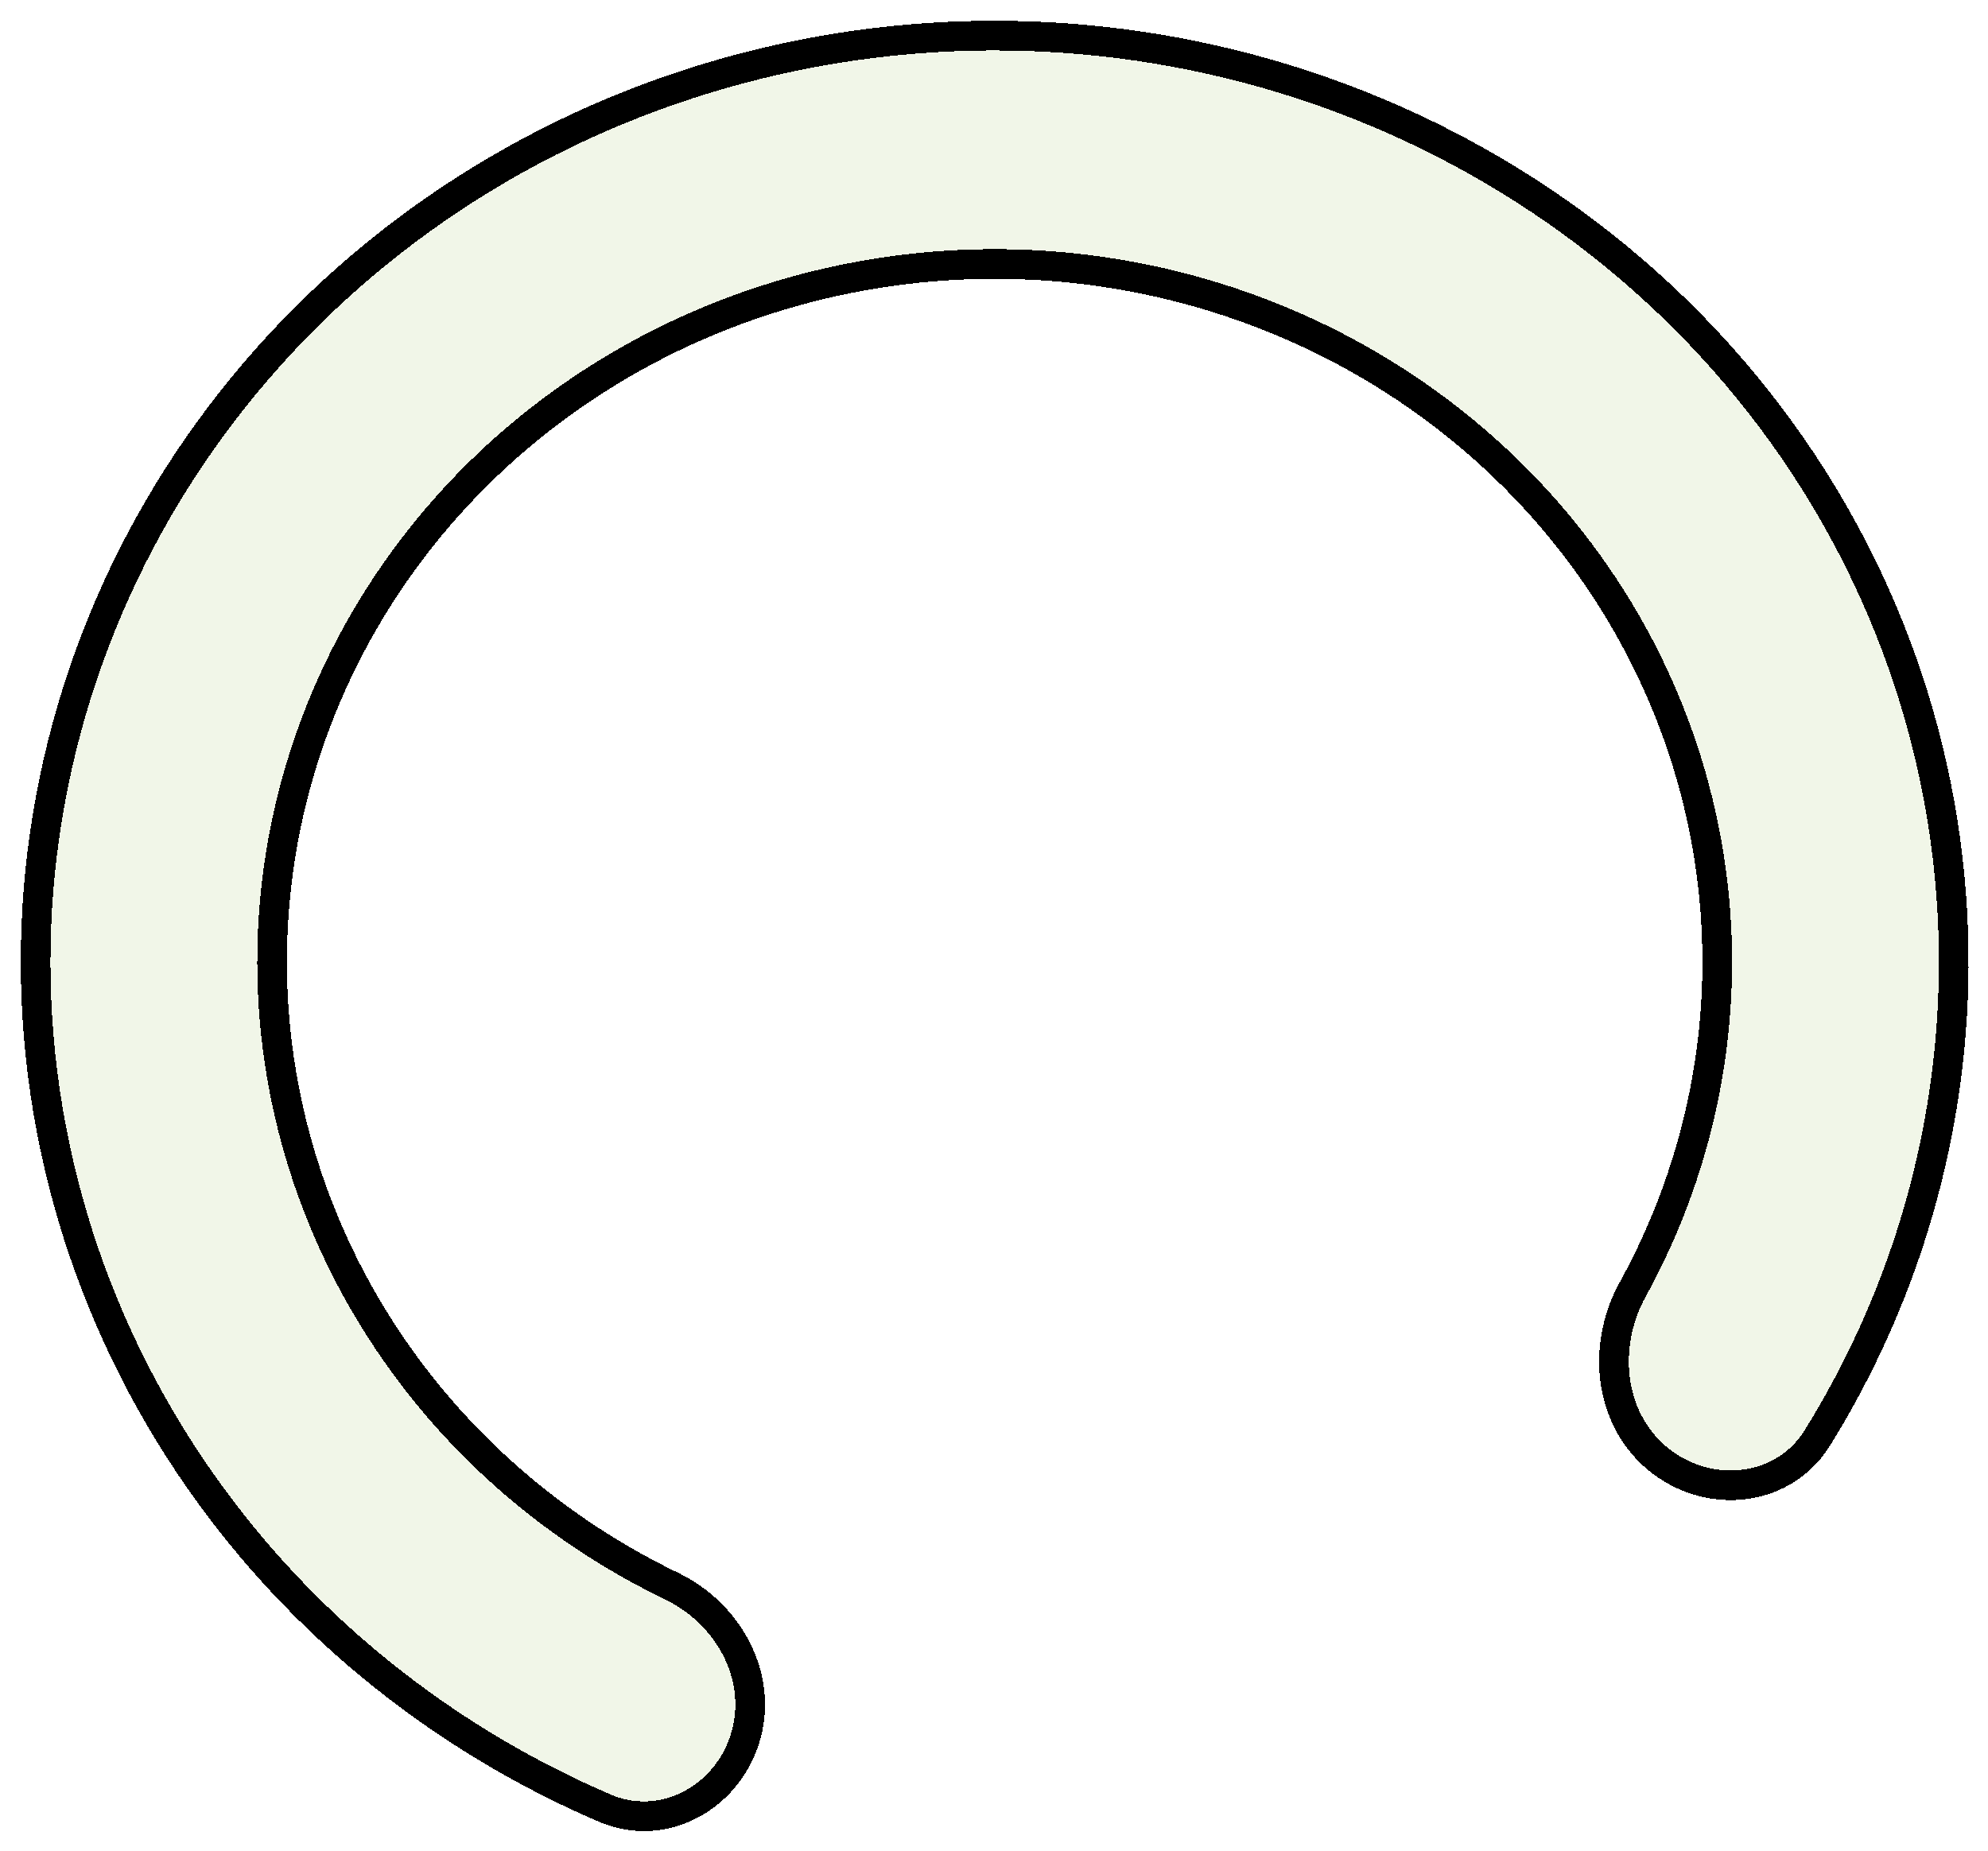 <svg xmlns="http://www.w3.org/2000/svg" width="670" height="624" viewBox="0 0 670 624" fill="none">
  <g filter="url(#filter0_d_13_2)">
    <path d="M560.139 488.827C577.103 501.545 601.345 498.641 612.517 480.622C640.989 434.701 656.877 382.282 658.334 328.354C660.131 261.847 639.886 196.523 600.551 141.909C561.216 87.295 504.847 46.247 439.665 24.749C374.482 3.251 303.895 2.427 238.194 22.399C172.493 42.371 115.115 82.093 74.427 135.774C33.738 189.455 11.866 254.287 12.001 320.817C12.135 387.347 34.269 452.097 75.174 505.624C108.523 549.263 152.927 583.582 203.84 605.461C223.156 613.761 244.546 602.359 250.979 582.344C257.593 561.764 245.829 540.025 226.362 530.629C192.131 514.106 162.237 489.935 139.291 459.908C108.471 419.578 91.795 370.794 91.694 320.667C91.592 270.54 108.071 221.693 138.728 181.248C169.385 140.802 212.615 110.874 262.117 95.827C311.619 80.779 364.802 81.399 413.914 97.597C463.025 113.794 505.495 144.722 535.132 185.87C564.768 227.019 580.022 276.236 578.668 326.346C577.678 362.972 567.854 398.674 550.214 430.699C539.487 450.173 542.35 475.491 560.139 488.827Z" fill="#edf4e2" fill-opacity="0.8" shape-rendering="crispEdges"/>
    <path d="M560.139 488.827C577.103 501.545 601.345 498.641 612.517 480.622C640.989 434.701 656.877 382.282 658.334 328.354C660.131 261.847 639.886 196.523 600.551 141.909C561.216 87.295 504.847 46.247 439.665 24.749C374.482 3.251 303.895 2.427 238.194 22.399C172.493 42.371 115.115 82.093 74.427 135.774C33.738 189.455 11.866 254.287 12.001 320.817C12.135 387.347 34.269 452.097 75.174 505.624C108.523 549.263 152.927 583.582 203.84 605.461C223.156 613.761 244.546 602.359 250.979 582.344C257.593 561.764 245.829 540.025 226.362 530.629C192.131 514.106 162.237 489.935 139.291 459.908C108.471 419.578 91.795 370.794 91.694 320.667C91.592 270.54 108.071 221.693 138.728 181.248C169.385 140.802 212.615 110.874 262.117 95.827C311.619 80.779 364.802 81.399 413.914 97.597C463.025 113.794 505.495 144.722 535.132 185.87C564.768 227.019 580.022 276.236 578.668 326.346C577.678 362.972 567.854 398.674 550.214 430.699C539.487 450.173 542.35 475.491 560.139 488.827Z" stroke="black" stroke-width="10" shape-rendering="crispEdges"/>
  </g>
  <defs>
    <filter id="filter0_d_13_2" x="0.5" y="0.5" width="669.444" height="623.224" filterUnits="userSpaceOnUse" color-interpolation-filters="sRGB">
      <feFlood flood-opacity="0" result="BackgroundImageFix"/>
      <feColorMatrix in="SourceAlpha" type="matrix" values="0 0 0 0 0 0 0 0 0 0 0 0 0 0 0 0 0 0 127 0" result="hardAlpha"/>
      <feOffset dy="4"/>
      <feGaussianBlur stdDeviation="2"/>
      <feComposite in2="hardAlpha" operator="out"/>
      <feColorMatrix type="matrix" values="0 0 0 0 0 0 0 0 0 0 0 0 0 0 0 0 0 0 0.25 0"/>
      <feBlend mode="normal" in2="BackgroundImageFix" result="effect1_dropShadow_13_2"/>
      <feBlend mode="normal" in="SourceGraphic" in2="effect1_dropShadow_13_2" result="shape"/>
    </filter>
  </defs>
</svg>